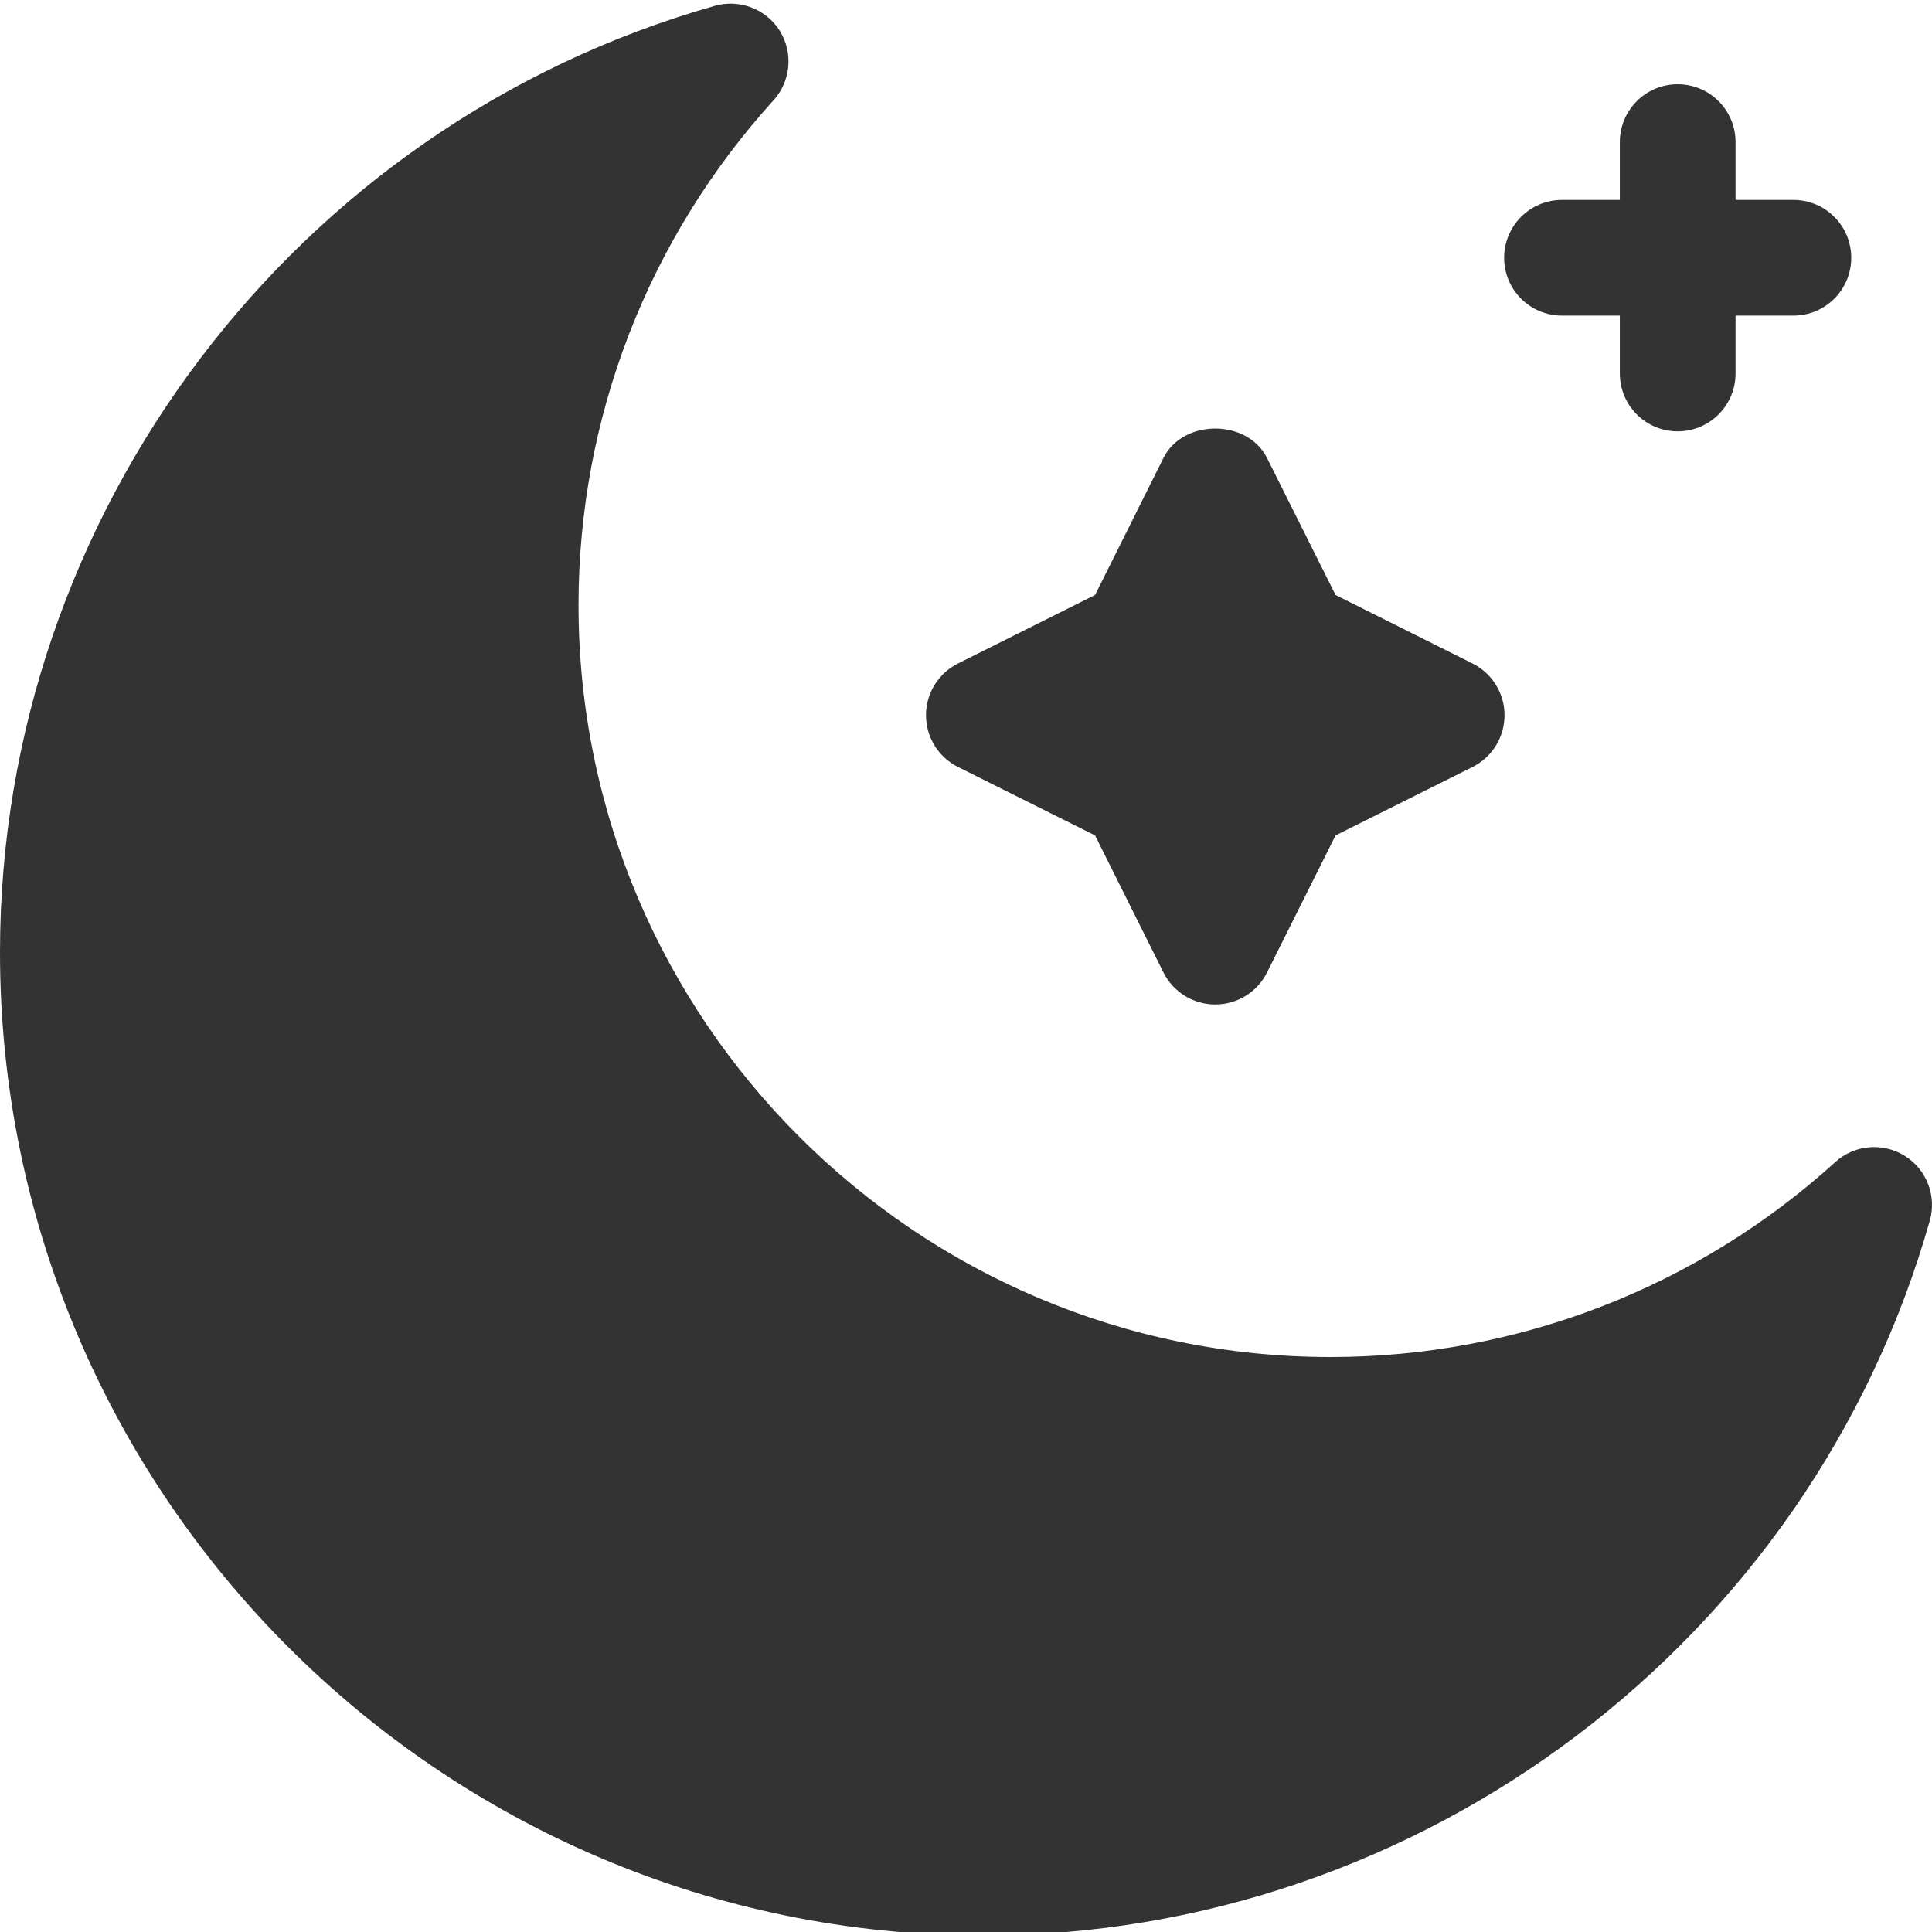 <svg width="50" height="50" viewBox="0 0 50 50" fill="none" xmlns="http://www.w3.org/2000/svg">
<g clip-path="url(#clip0_38_33)">
<path d="M49.292 29.911C48.724 29.56 47.989 29.625 47.497 30.075C43.91 33.328 39.271 35.12 34.436 35.12C23.704 35.12 14.972 26.389 14.972 15.657C14.972 10.822 16.765 6.182 20.018 2.596C20.236 2.355 20.371 2.049 20.4 1.725C20.43 1.401 20.353 1.077 20.182 0.8C19.829 0.233 19.139 -0.03 18.502 0.15C7.607 3.235 0 13.306 0 24.64C0 38.675 11.418 50.092 25.452 50.092C36.787 50.092 46.858 42.485 49.943 31.591C50.032 31.278 50.016 30.945 49.899 30.642C49.782 30.339 49.569 30.082 49.292 29.911Z" fill="#333333"/>
<path d="M24.793 19.849L28.34 21.621L30.111 25.169C30.236 25.417 30.427 25.627 30.664 25.773C30.9 25.919 31.173 25.996 31.451 25.996C32.019 25.996 32.536 25.676 32.79 25.169L34.564 21.621L38.109 19.849C38.358 19.725 38.567 19.534 38.713 19.297C38.859 19.061 38.937 18.788 38.937 18.51C38.937 18.232 38.859 17.959 38.713 17.723C38.567 17.486 38.358 17.295 38.109 17.171L34.564 15.398L32.79 11.851C32.281 10.837 30.618 10.837 30.111 11.851L28.34 15.398L24.793 17.171C24.544 17.295 24.335 17.486 24.188 17.723C24.042 17.959 23.965 18.232 23.965 18.51C23.965 18.788 24.042 19.061 24.188 19.297C24.335 19.534 24.544 19.725 24.793 19.849ZM40.424 8.168H41.921V9.666C41.921 10.493 42.591 11.163 43.418 11.163C44.246 11.163 44.916 10.493 44.916 9.666V8.168H46.413C47.24 8.168 47.91 7.499 47.91 6.671C47.91 5.844 47.24 5.174 46.413 5.174H44.916V3.677C44.916 2.849 44.246 2.18 43.418 2.18C42.591 2.18 41.921 2.849 41.921 3.677V5.174H40.424C39.596 5.174 38.927 5.844 38.927 6.671C38.927 7.499 39.596 8.168 40.424 8.168Z" fill="#333333"/>
</g>
<defs>
<clipPath id="clip0_38_33">
<rect width="50" height="50" fill="white"/>
</clipPath>
</defs>
</svg>
